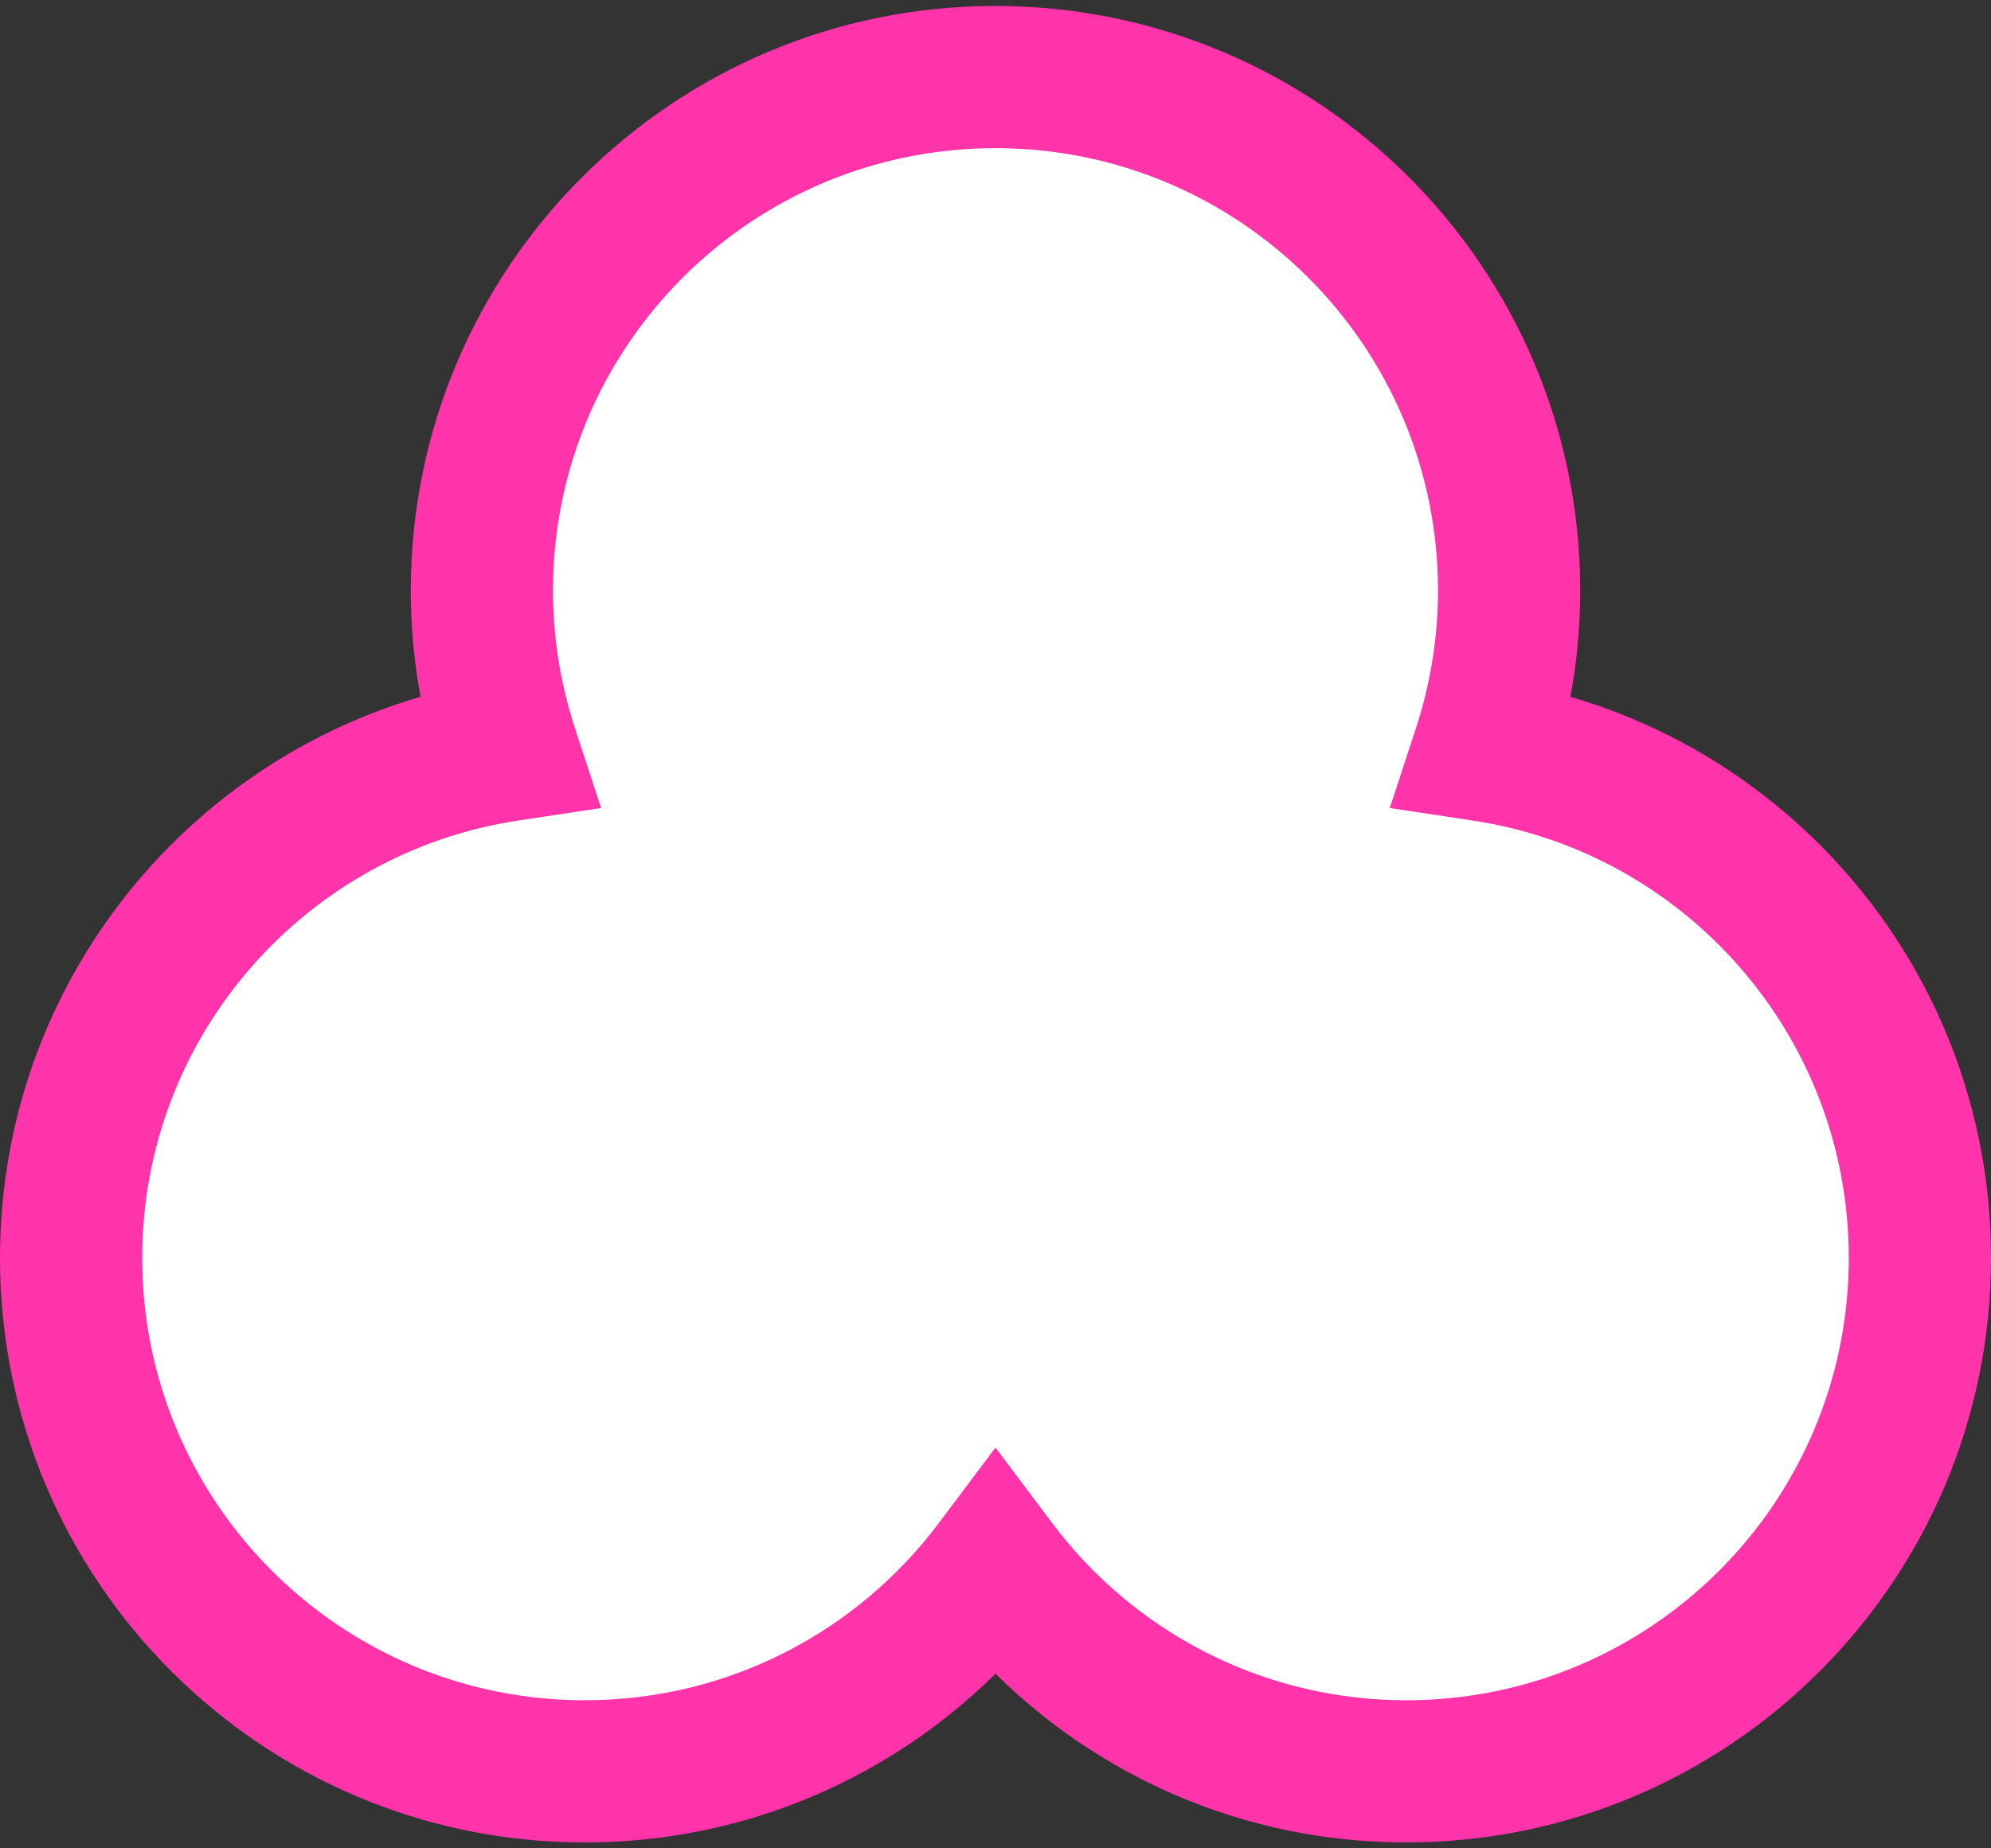 <svg width="28" height="26" viewBox="0 0 28 26" fill="none" xmlns="http://www.w3.org/2000/svg">
<rect x="0" y="0" width="28" height="26" fill="#333333" stroke="none"/>
<path d="M14 1.084C17.989 1.084 21.223 4.318 21.223 8.307C21.223 9.091 21.095 9.846 20.863 10.554C24.337 11.077 27 14.075 27 17.695C27 21.684 23.766 24.917 19.777 24.917C17.415 24.917 15.318 23.782 14 22.028C12.682 23.782 10.585 24.917 8.223 24.917C4.234 24.917 1 21.684 1 17.695C1 14.076 3.662 11.078 7.136 10.554C6.904 9.846 6.777 9.091 6.777 8.307C6.777 4.318 10.011 1.084 14 1.084Z" fill="white"/>
<path d="M21.223 8.307L22.223 8.307V8.307H21.223ZM20.863 10.554L19.913 10.243L19.545 11.366L20.714 11.543L20.863 10.554ZM27 17.695L28 17.695V17.695H27ZM19.777 24.917L19.777 25.917H19.777V24.917ZM14 22.028L14.8 21.428L14 20.363L13.2 21.428L14 22.028ZM8.223 24.917V25.917H8.223L8.223 24.917ZM1 17.695H0V17.695L1 17.695ZM7.136 10.554L7.285 11.543L8.454 11.366L8.086 10.243L7.136 10.554ZM6.777 8.307H5.777V8.307L6.777 8.307ZM14 1.084V2.084C17.436 2.084 20.223 4.87 20.223 8.307H21.223H22.223C22.223 3.766 18.541 0.084 14 0.084V1.084ZM21.223 8.307L20.223 8.307C20.223 8.982 20.113 9.632 19.913 10.243L20.863 10.554L21.814 10.865C22.077 10.06 22.223 9.201 22.223 8.307L21.223 8.307ZM20.863 10.554L20.714 11.543C23.706 11.993 26 14.578 26 17.695H27H28C28 13.573 24.968 10.161 21.012 9.565L20.863 10.554ZM27 17.695L26 17.695C26 21.131 23.214 23.917 19.777 23.917V24.917V25.917C24.318 25.917 28 22.236 28 17.695L27 17.695ZM19.777 24.917L19.777 23.917C17.743 23.917 15.936 22.941 14.8 21.428L14 22.028L13.2 22.629C14.699 24.623 17.087 25.917 19.777 25.917L19.777 24.917ZM14 22.028L13.2 21.428C12.064 22.941 10.257 23.917 8.223 23.917L8.223 24.917L8.223 25.917C10.913 25.917 13.301 24.623 14.8 22.629L14 22.028ZM8.223 24.917V23.917C4.786 23.917 2 21.131 2 17.695L1 17.695L0 17.695C0 22.236 3.682 25.917 8.223 25.917V24.917ZM1 17.695H2C2 14.578 4.294 11.994 7.285 11.543L7.136 10.554L6.987 9.565C3.031 10.162 0 13.574 0 17.695H1ZM7.136 10.554L8.086 10.243C7.887 9.633 7.777 8.983 7.777 8.307L6.777 8.307L5.777 8.307C5.777 9.2 5.922 10.06 6.185 10.865L7.136 10.554ZM6.777 8.307H7.777C7.777 4.87 10.564 2.084 14 2.084V1.084V0.084C9.459 0.084 5.777 3.766 5.777 8.307H6.777Z" fill="#FF33AA"/>
</svg>
